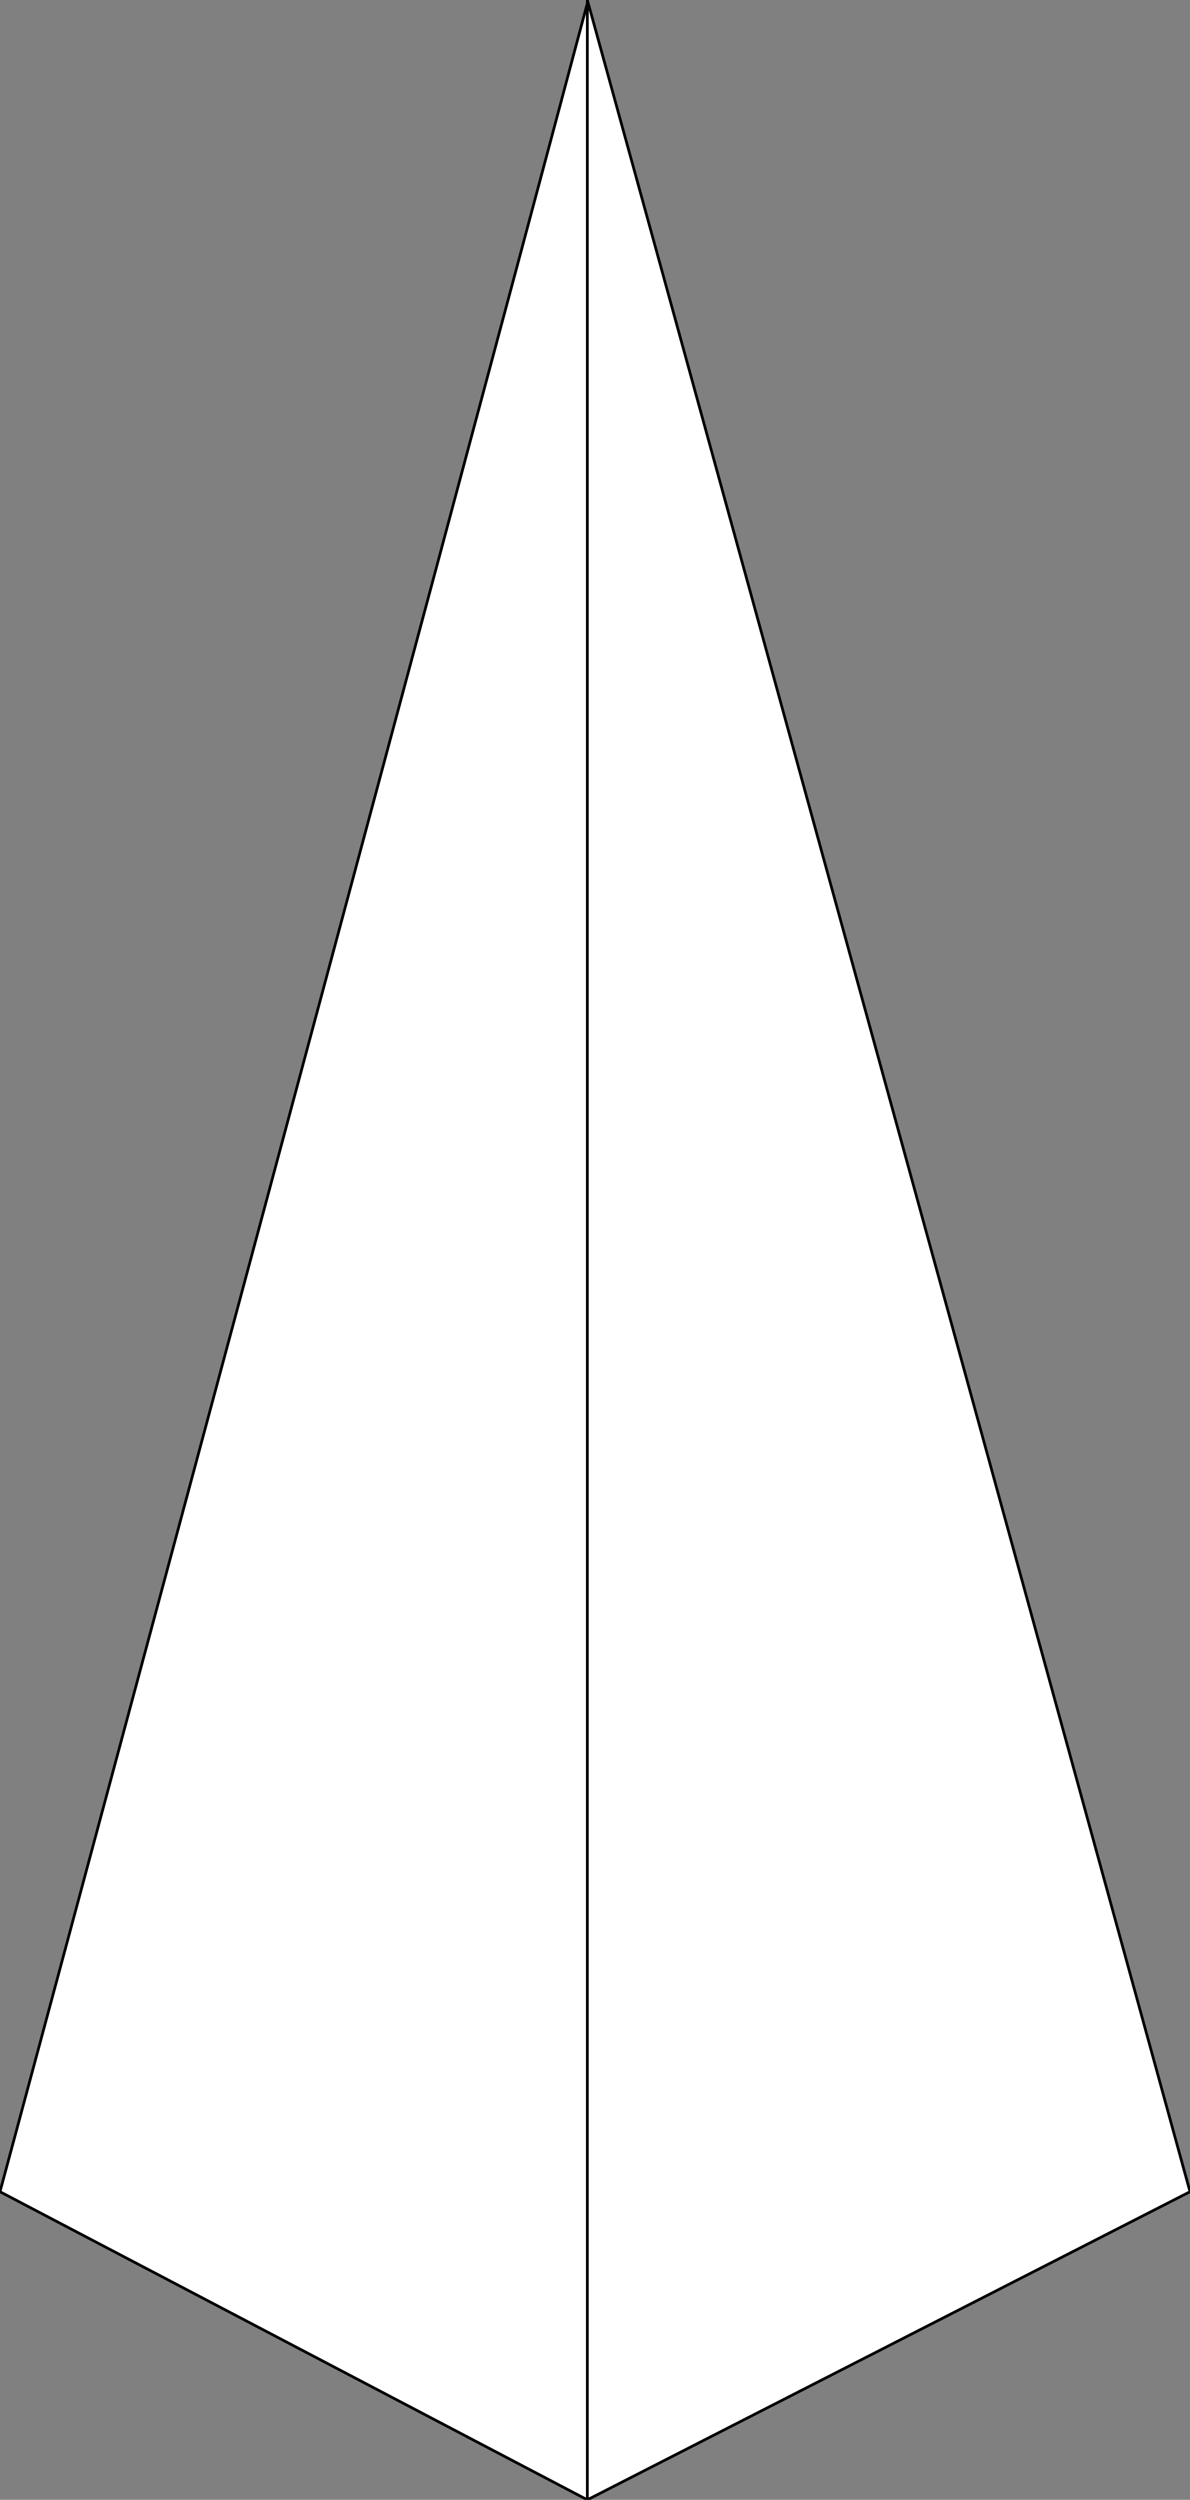 <?xml version="1.0" encoding="utf-8"?>
<!-- Generator: Adobe Illustrator 24.2.1, SVG Export Plug-In . SVG Version: 6.00 Build 0)  -->
<svg version="1.1" id="Calque_1" xmlns="http://www.w3.org/2000/svg" xmlns:xlink="http://www.w3.org/1999/xlink" x="0px" y="0px"
	 viewBox="0 0 108.6 228" style="enable-background:new 0 0 108.6 228;" xml:space="preserve">
<rect x="0" y="0" width="108.6" height="228" fill="#808080" stroke="none"/>
<style type="text/css">
	.st0{fill:#FFFFFF;stroke:#000000;stroke-width:0.25;stroke-miterlimit:10;}
</style>
<g>
	<path class="st0" d="M53.6,228c0,0,0-145.5,0-227.7c0-0.2,0-0.2,0,0C40.2,50.6,0,199.9,0,199.9L53.6,228l55-28.1
		c0,0-41.2-149.9-55-199.9c0-0.1,0,0.3,0,0C53.6,0,53.6,228,53.6,228"/>
</g>
</svg>

